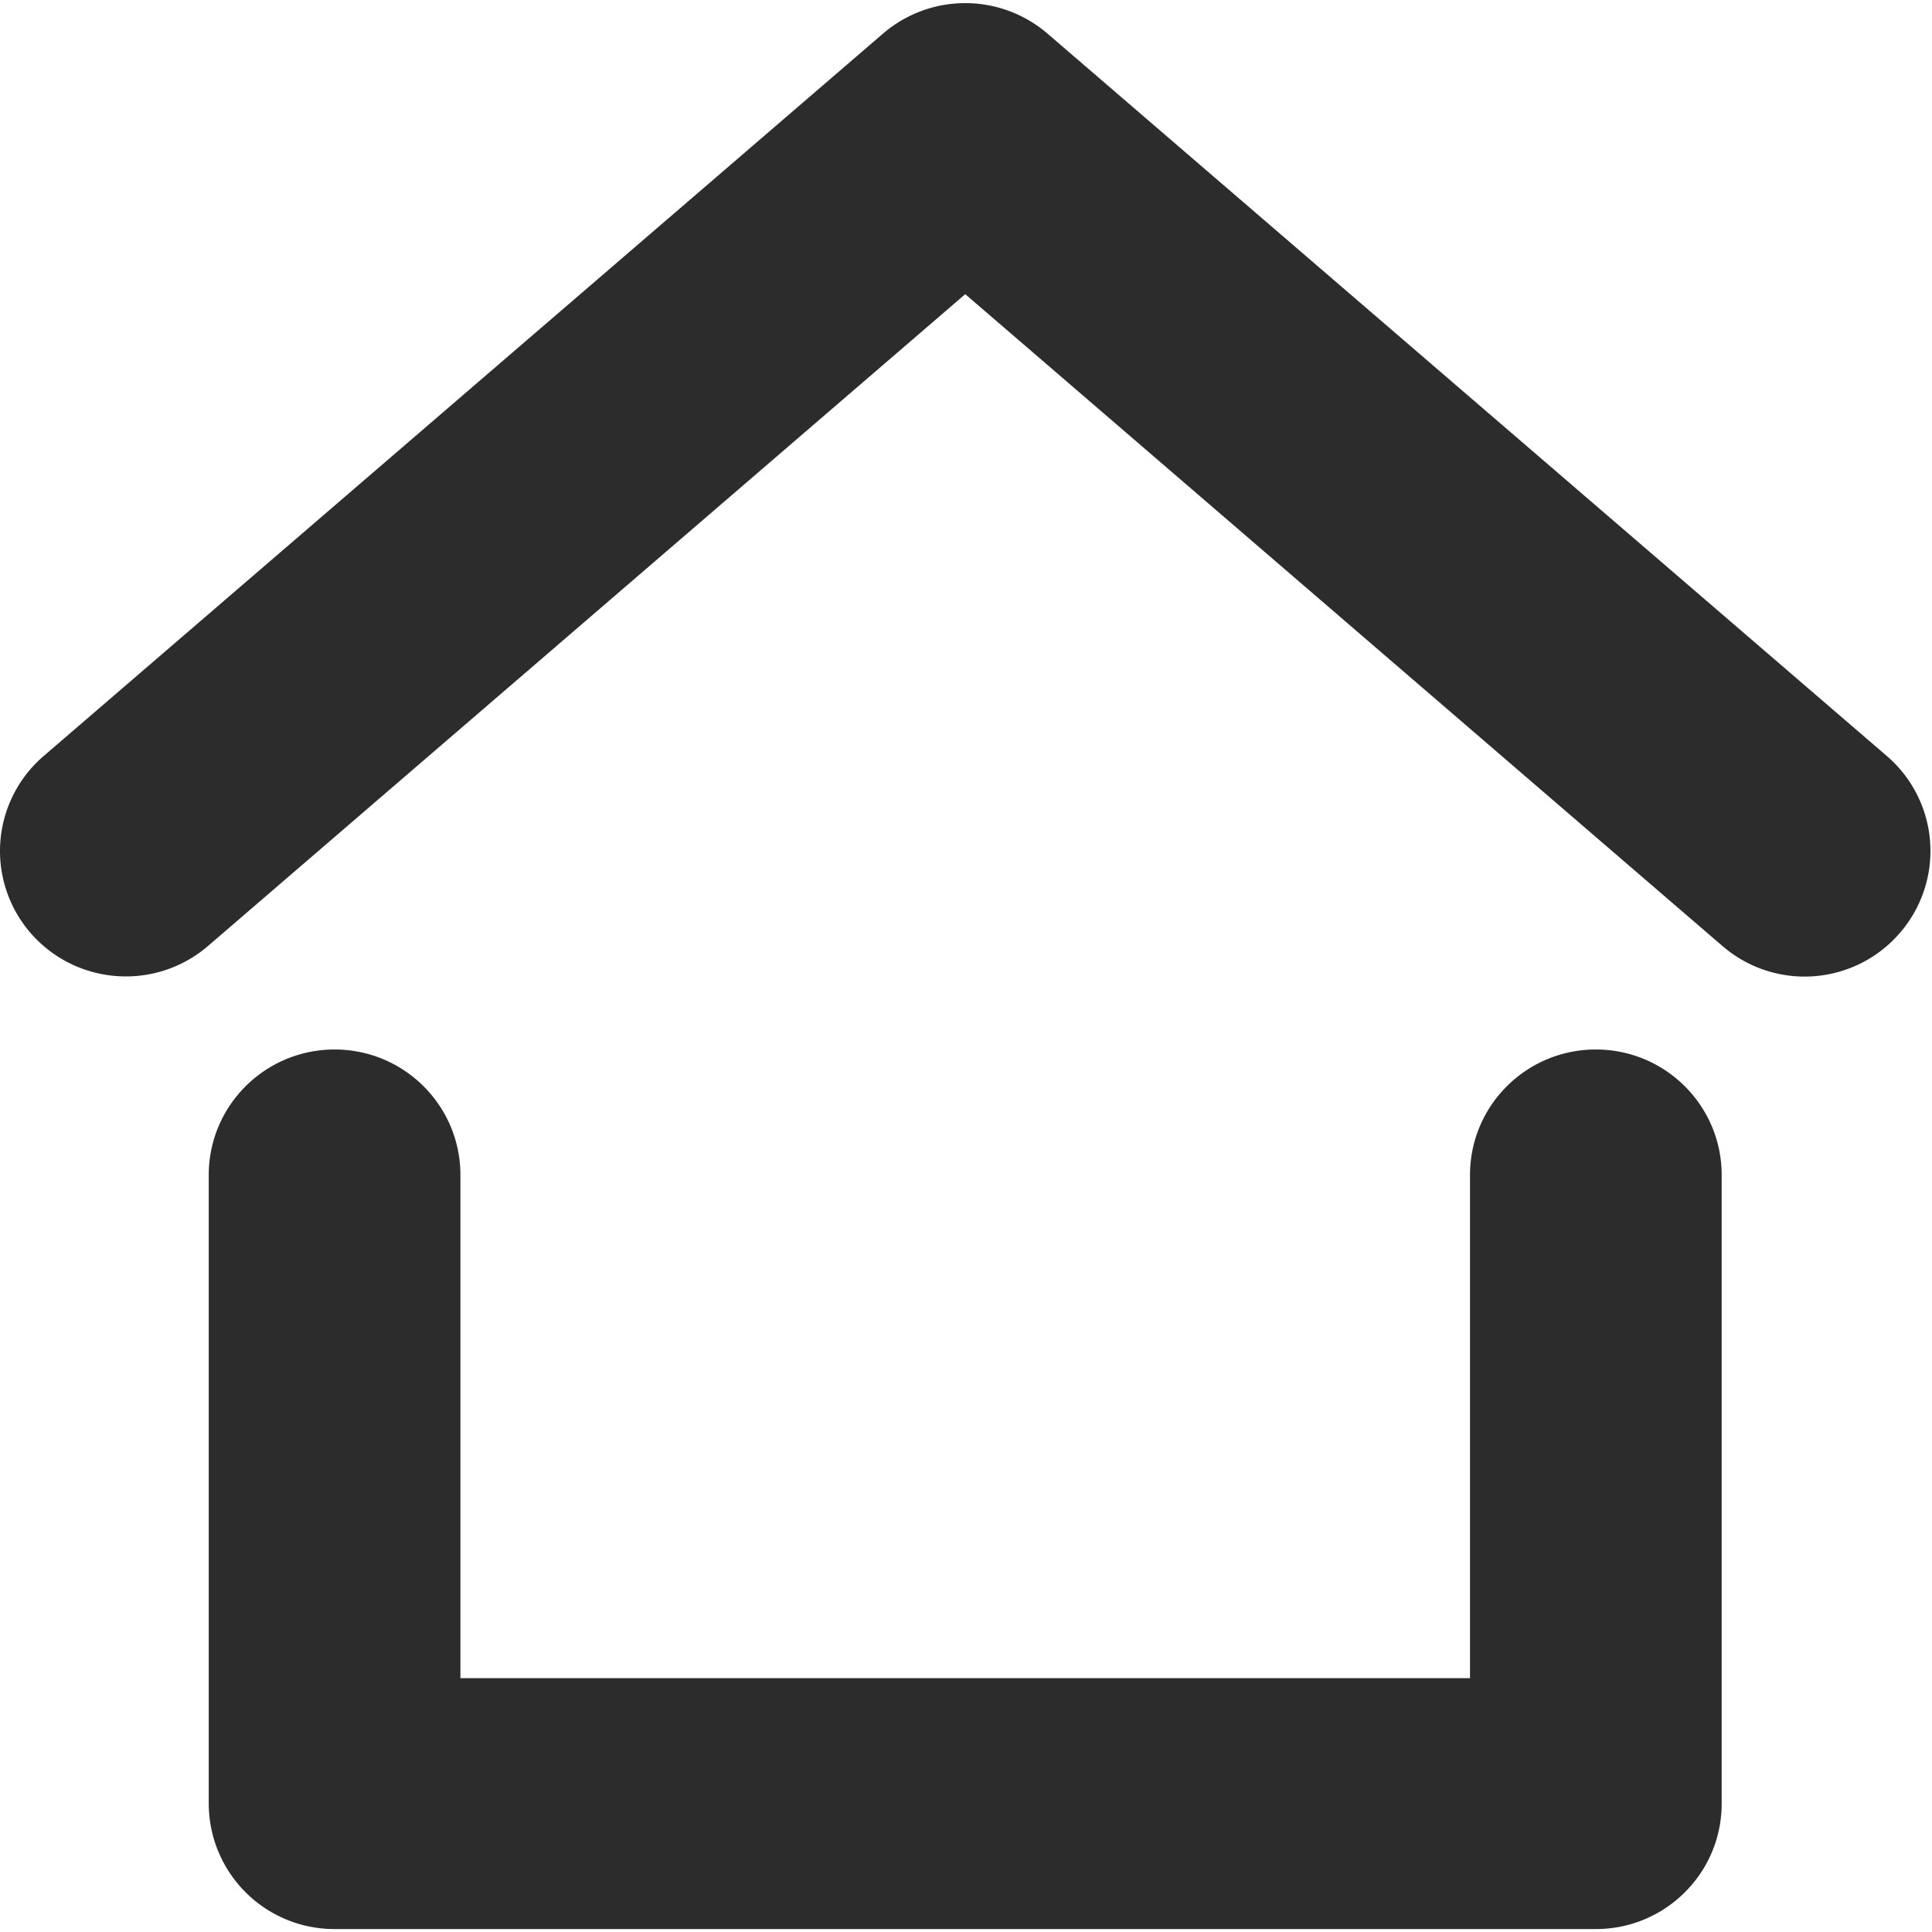 <?xml version="1.0" standalone="no"?><!DOCTYPE svg PUBLIC "-//W3C//DTD SVG 1.1//EN" "http://www.w3.org/Graphics/SVG/1.1/DTD/svg11.dtd"><svg t="1716202430301" class="icon" viewBox="0 0 1024 1024" version="1.1" xmlns="http://www.w3.org/2000/svg" p-id="2594" xmlns:xlink="http://www.w3.org/1999/xlink" width="200" height="200"><path d="M845.828 1022.442H177.334a66.605 66.605 0 0 1-66.694-66.471v-333.201c0-36.73 29.874-66.515 66.694-66.515 36.864 0 66.694 29.785 66.694 66.515v266.685H779.134v-266.685c0-36.73 29.83-66.515 66.694-66.515 36.819 0 66.694 29.785 66.694 66.515v333.201c0 36.686-29.83 66.471-66.694 66.471M66.742 517.521c-18.699 0-37.309-7.791-50.532-23.018A66.337 66.337 0 0 1 23.155 400.696L468.016 17.809a66.872 66.872 0 0 1 87.174 0L1000.051 400.696a66.337 66.337 0 0 1 6.901 93.807 66.649 66.649 0 0 1-94.074 6.856l-401.274-345.444-401.319 345.444a66.56 66.56 0 0 1-43.542 16.161" fill="#2c2c2c" p-id="2595"></path></svg>